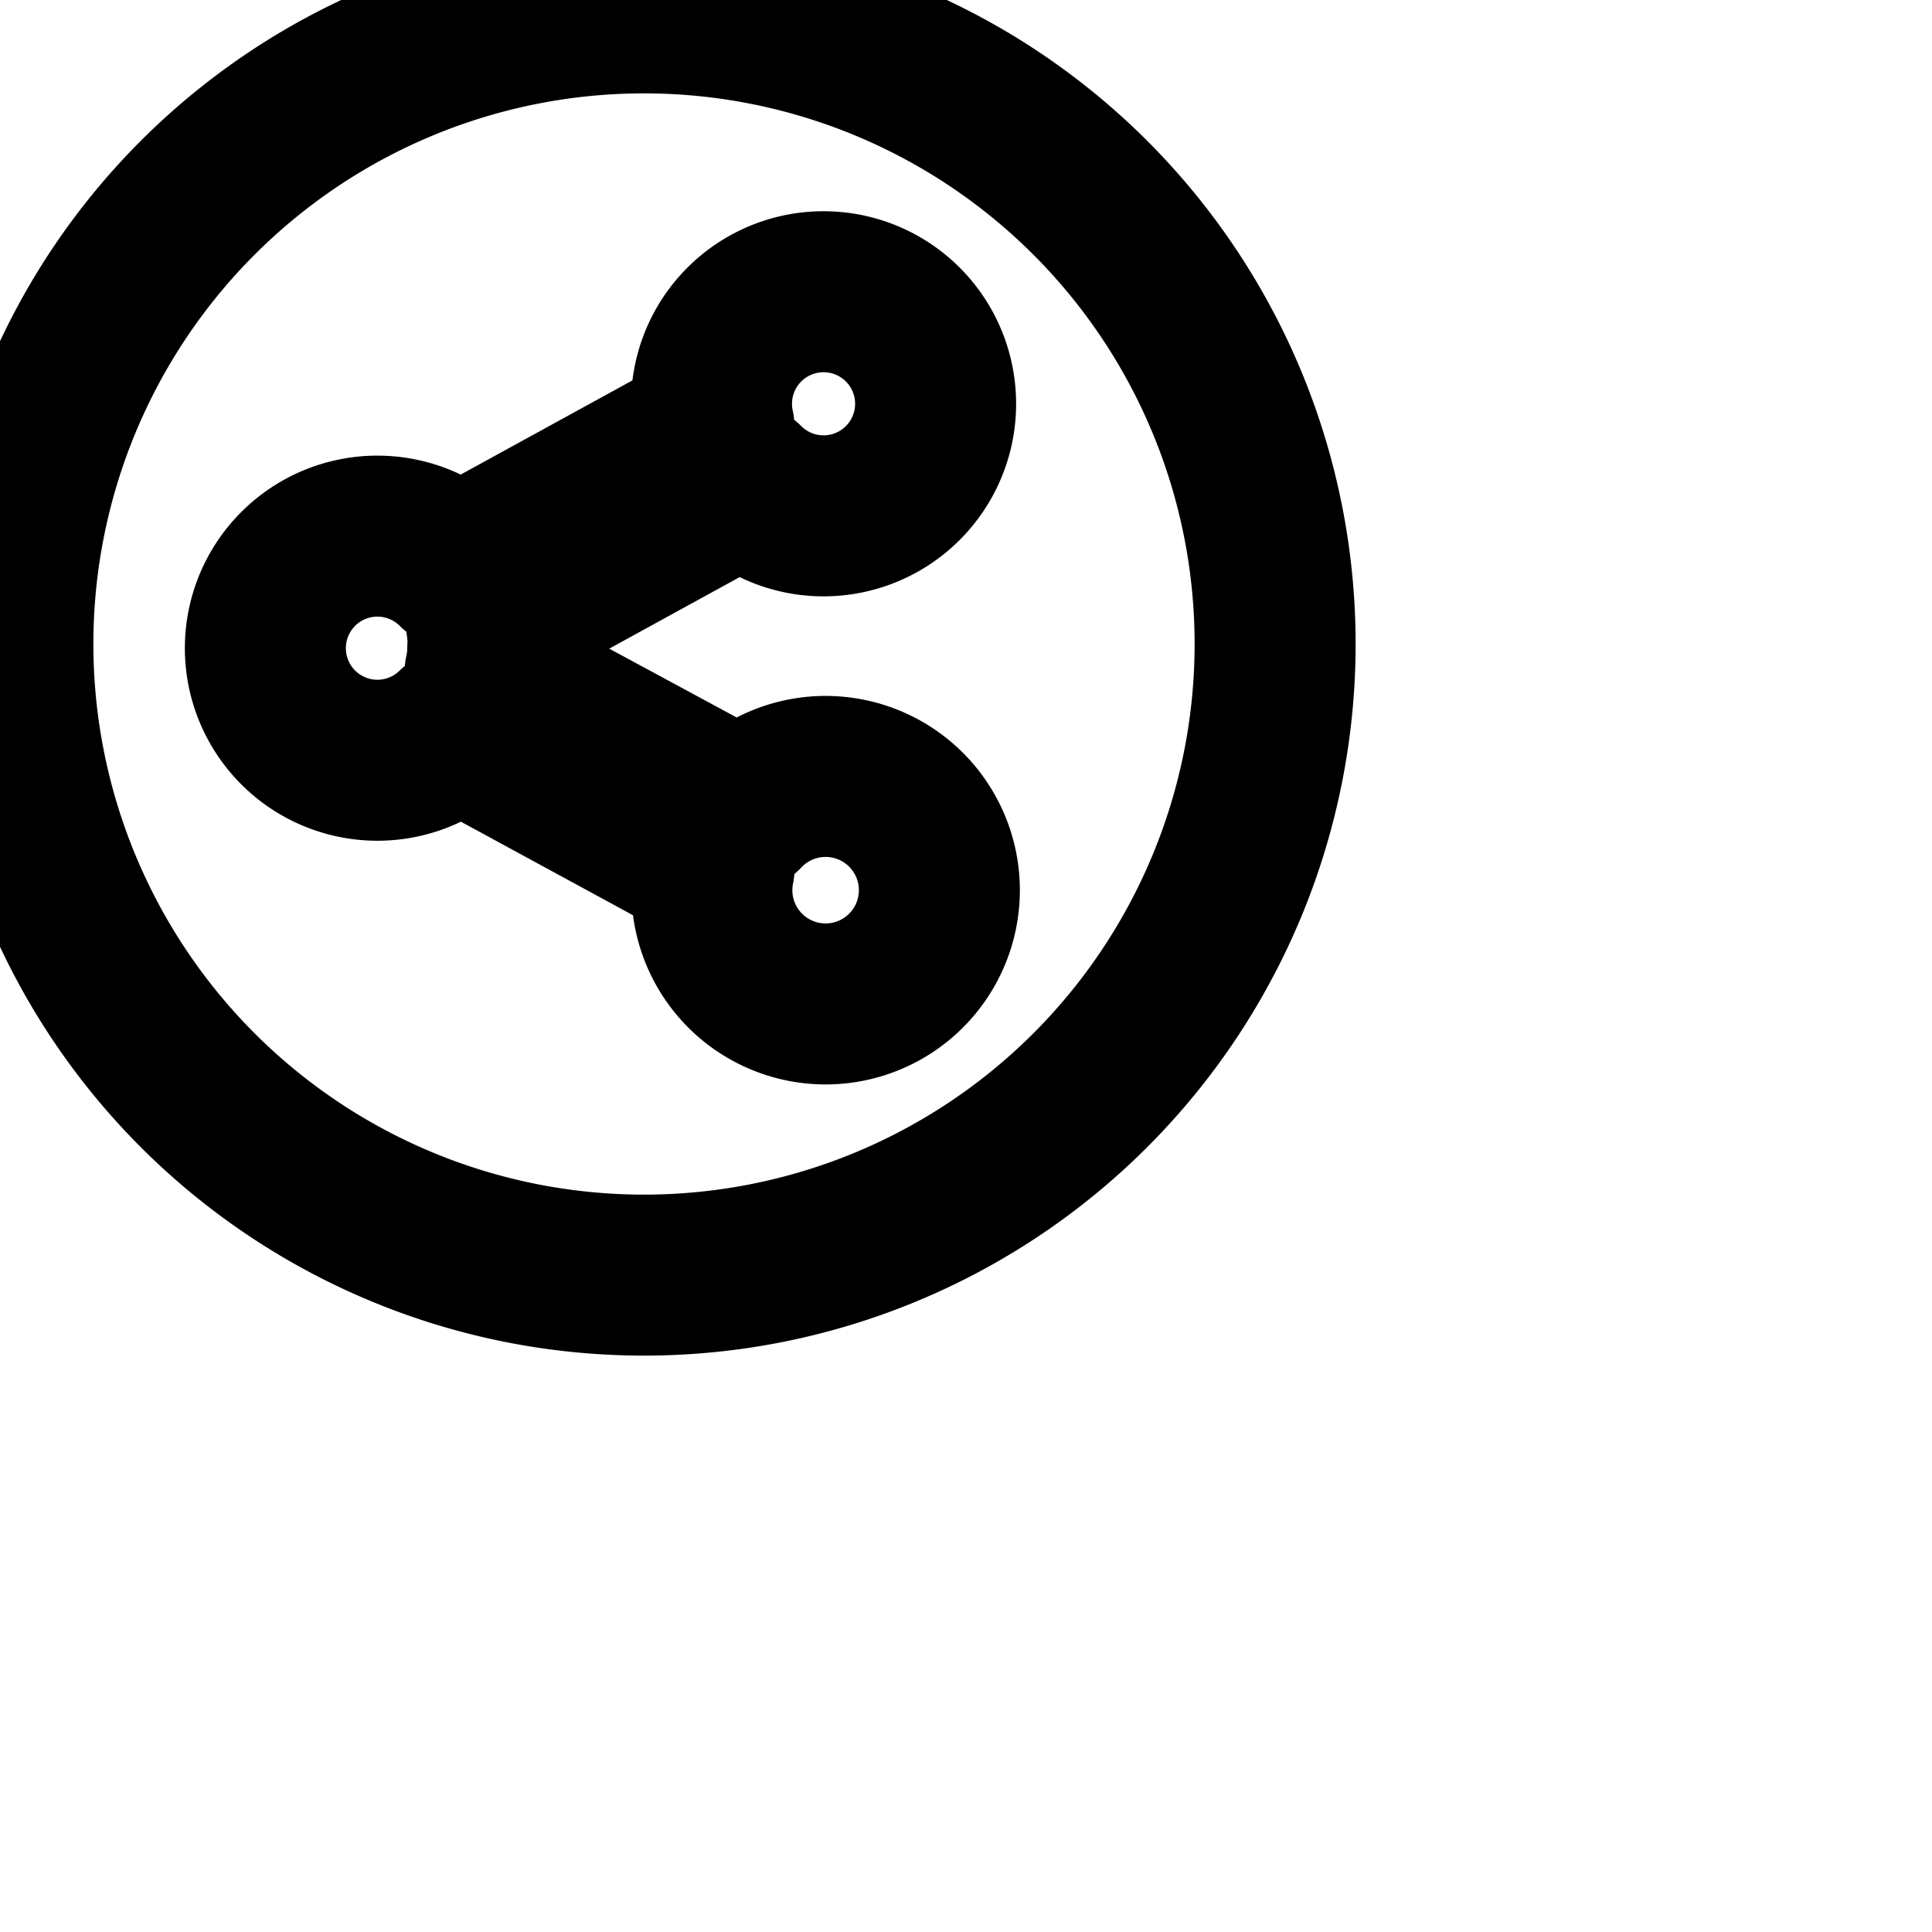 <svg
  xmlns="http://www.w3.org/2000/svg"
  width="24"
  height="24"
  viewBox="0 0 24 24"
  fill="none"
  stroke="currentColor"
  stroke-width="2"
  stroke-linecap="round"
  stroke-linejoin="round"
>
  <path d="M8 .16a7.84 7.84 0 1 0 0 15.68A7.84 7.84 0 0 0 8 .16zM6.059 8.053v.002a1.4 1.4 0 0 1-.034.306l3.202 1.729a1.413 1.413 0 1 1-.356.689L5.67 9.039a1.392 1.392 0 1 1 0-1.974l3.2-1.755a1.392 1.392 0 1 1 .374.688l-3.2 1.755a1.399 1.399 0 0 1 .016.302z" />
</svg>
